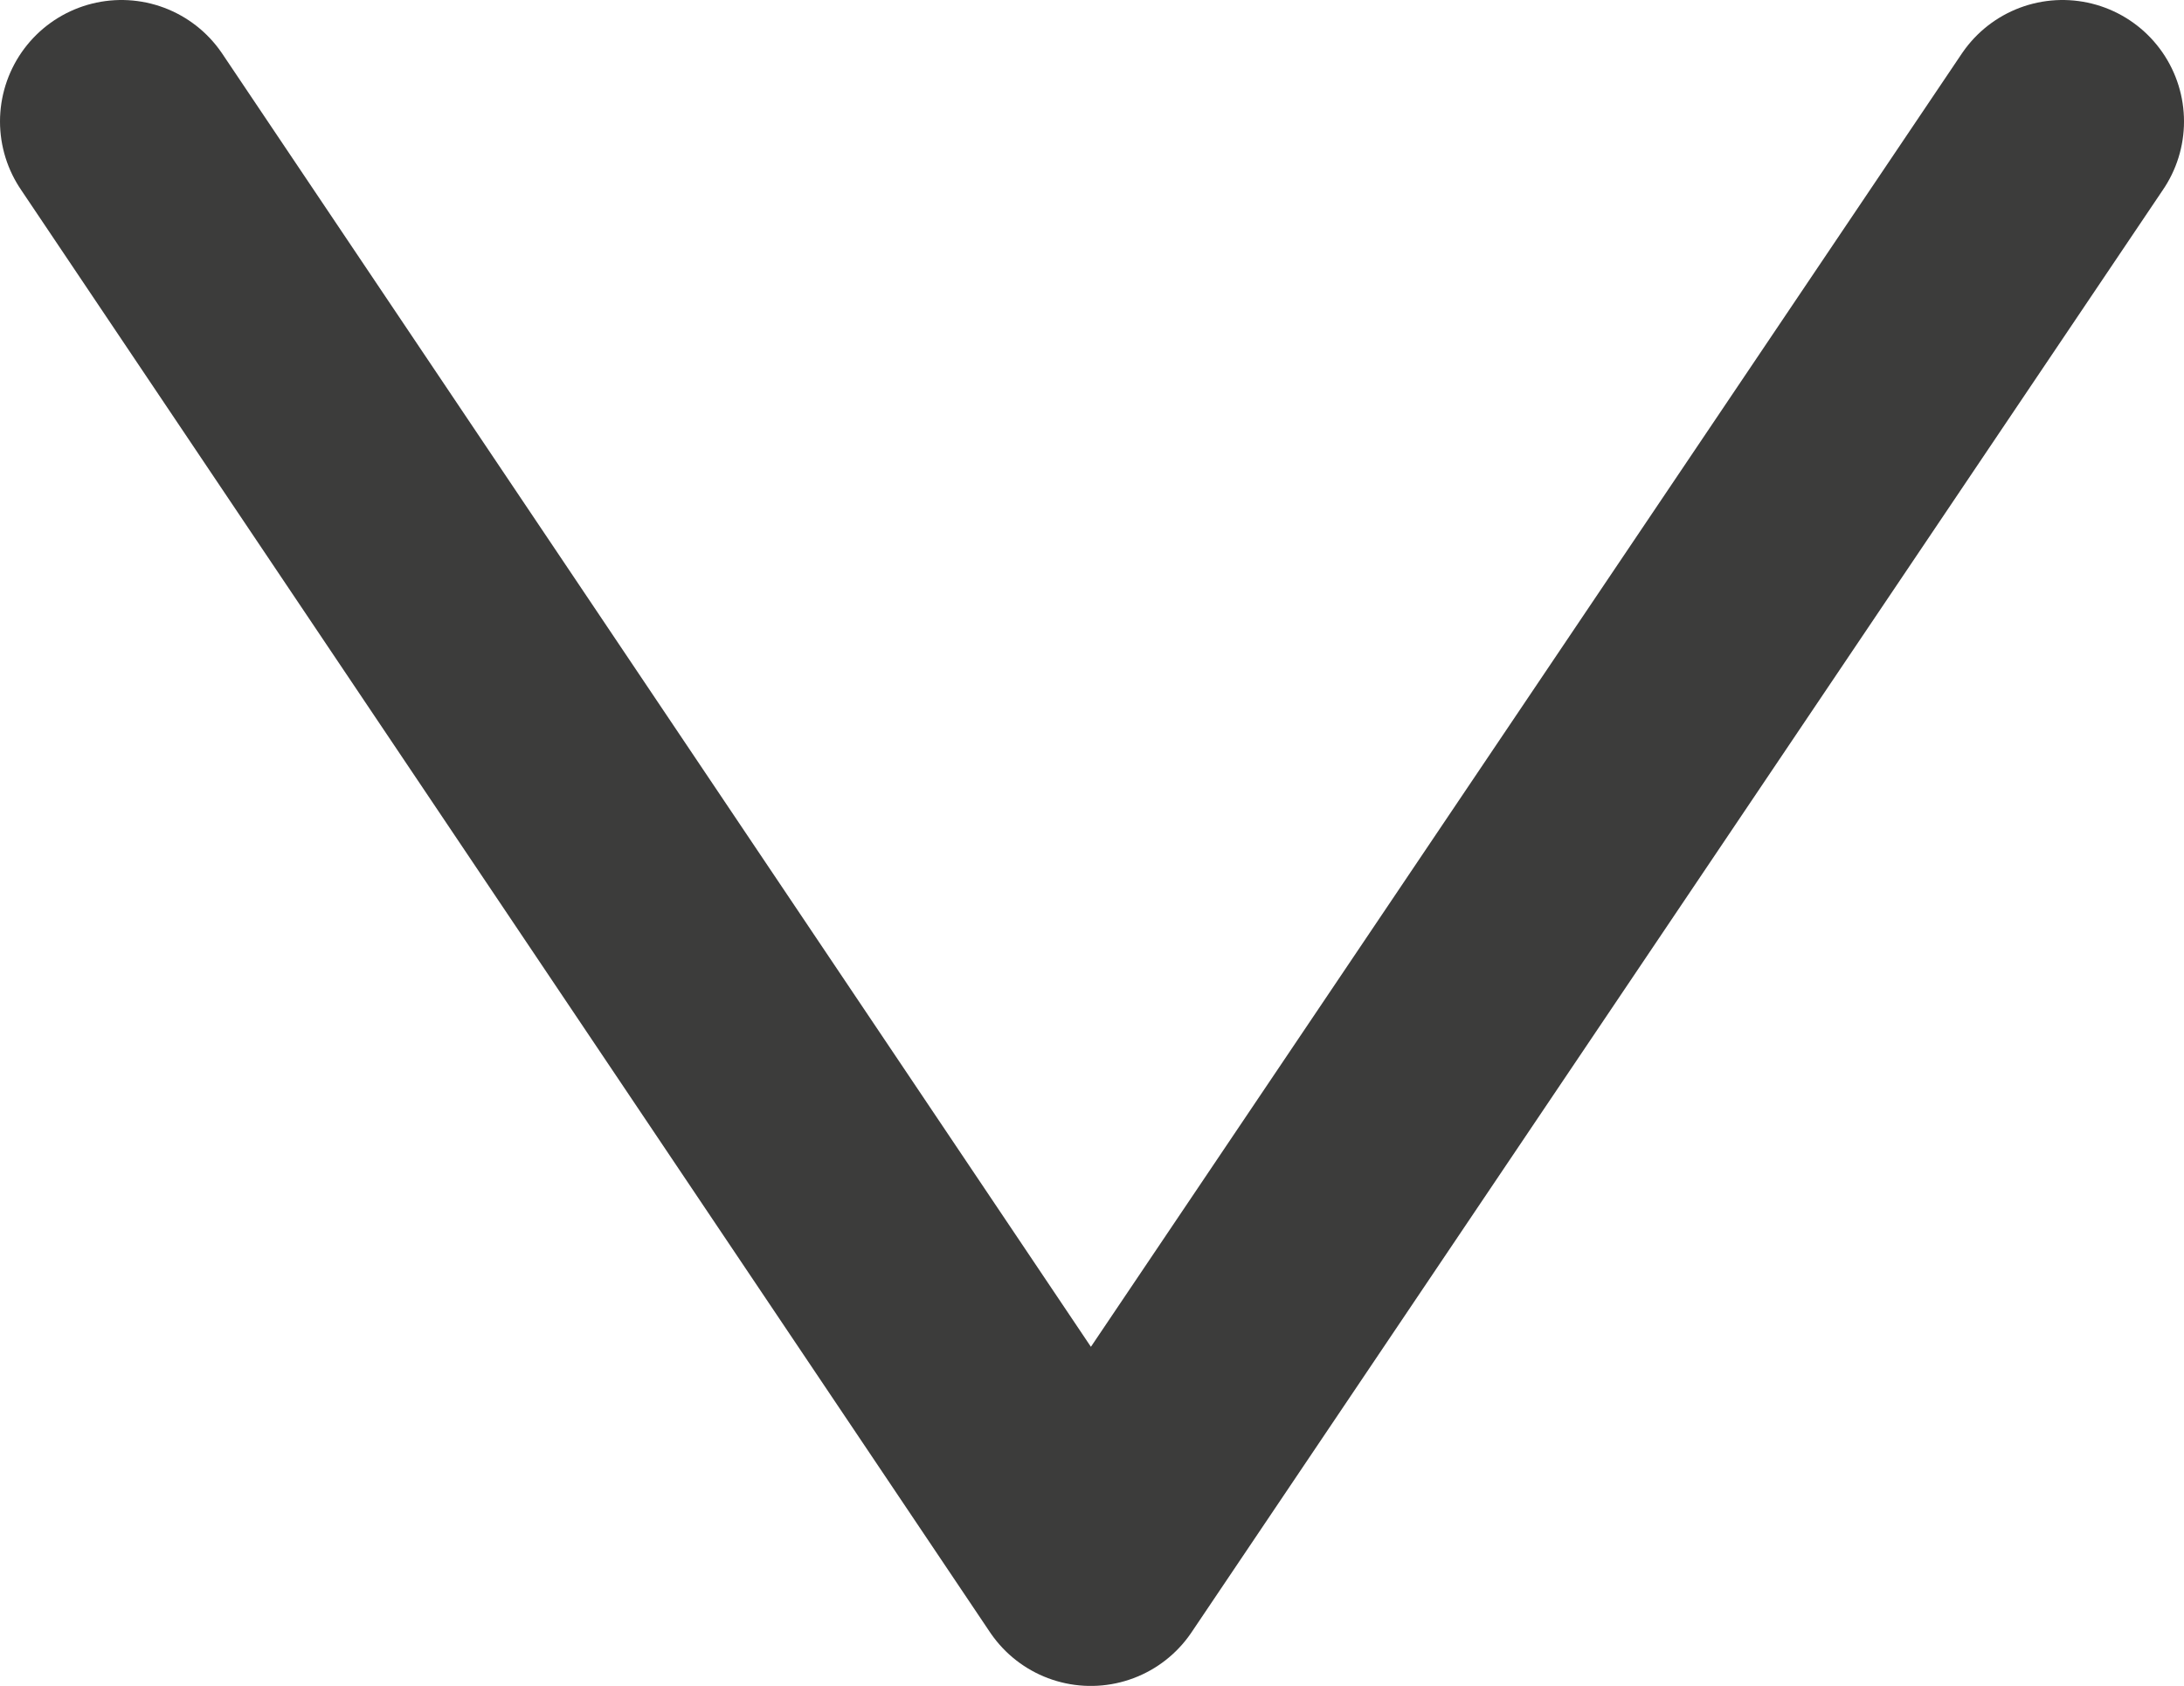 <svg id="Camada_1" data-name="Camada 1" xmlns="http://www.w3.org/2000/svg" viewBox="0 0 8.99 6.94"><defs><style>.cls-1{fill:none;stroke:#3c3c3b;stroke-linecap:round;stroke-linejoin:round;}</style></defs><polyline class="cls-1" points="0.5 0.5 4.49 6.44 8.49 0.5"/></svg>